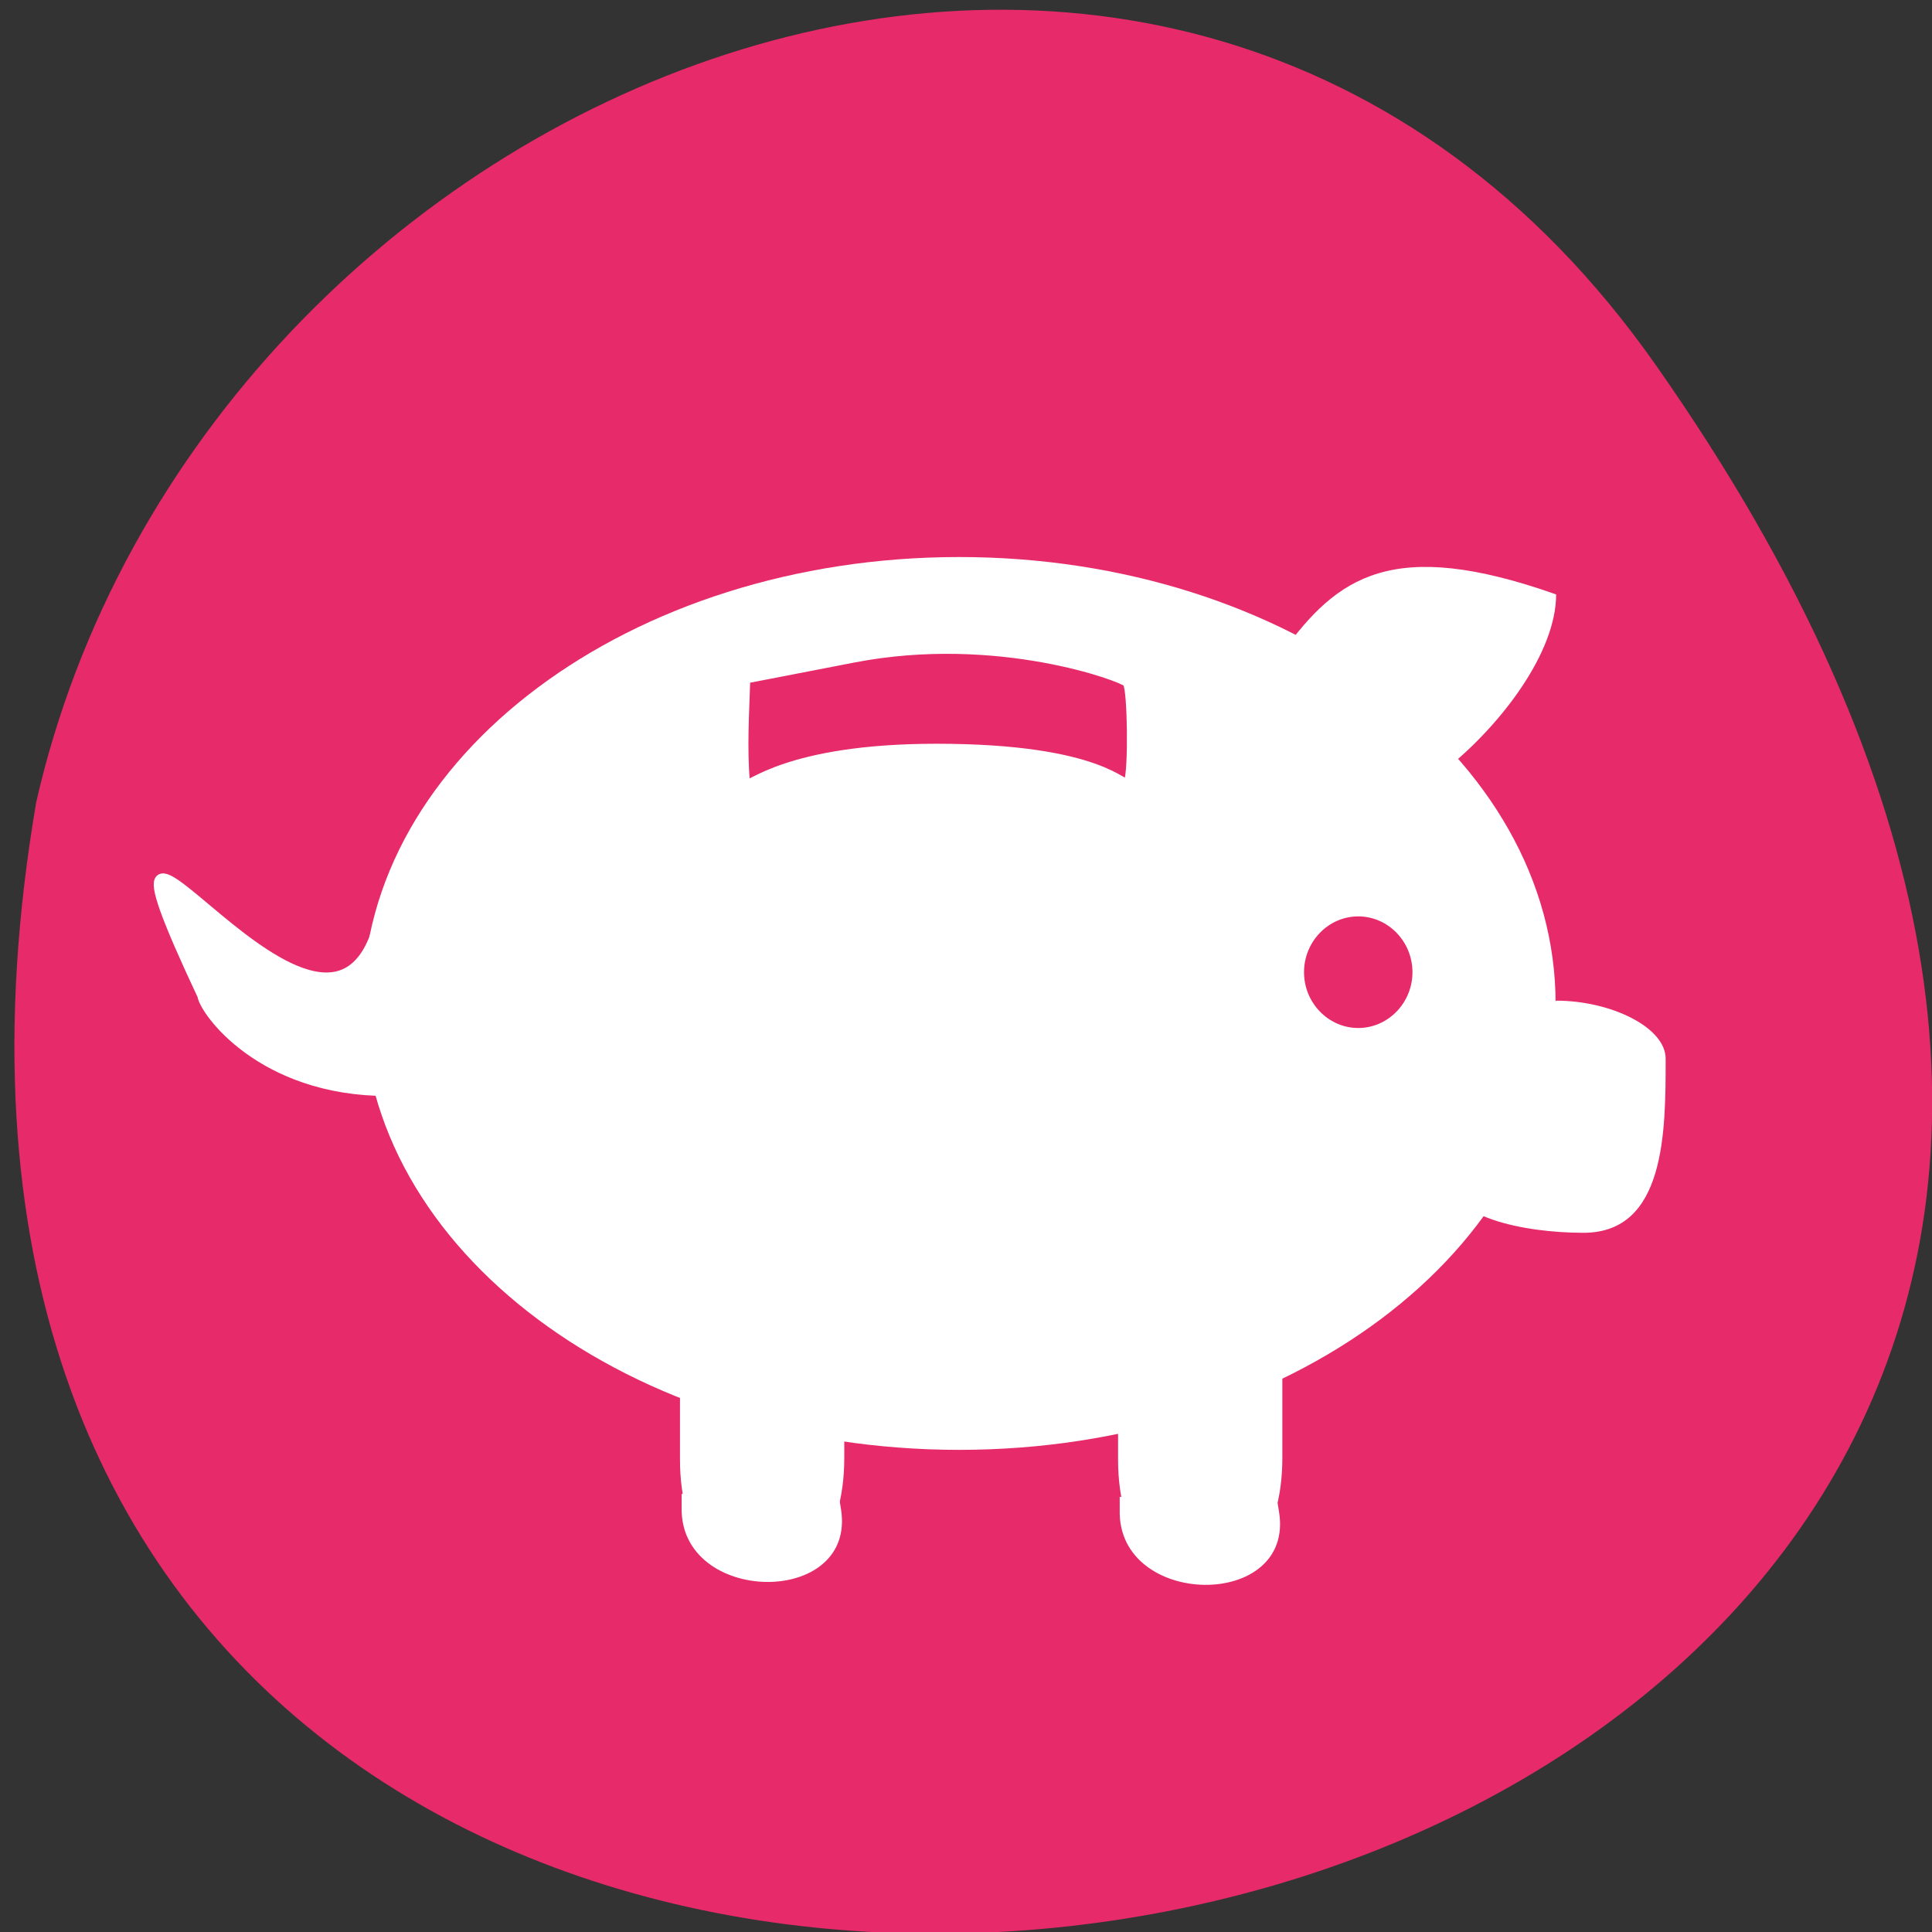 <svg xmlns="http://www.w3.org/2000/svg" viewBox="0 0 256 256"><rect x="0" y="0" width="256" height="256" fill="#333333" stroke="none"/><defs><clipPath><rect rx="4" y="1" x="1" height="46" width="46" style="fill:#1890d0"/></clipPath><clipPath><rect rx="4" y="1" x="1" height="46" width="46" style="fill:#1890d0"/></clipPath><clipPath><rect rx="4" y="1" x="1" height="46" width="46" style="fill:#1890d0"/></clipPath><clipPath><rect rx="4" y="1" x="1" height="46" width="46" style="fill:#1890d0"/></clipPath><clipPath><rect rx="4" y="1" x="1" height="46" width="46" style="fill:#1890d0"/></clipPath><clipPath><rect rx="4" y="1" x="1" height="46" width="46" style="fill:#1890d0"/></clipPath><clipPath><rect rx="4" y="1" x="1" height="46" width="46" style="fill:#1890d0"/></clipPath><clipPath><rect rx="4" y="1" x="1" height="46" width="46" style="fill:#1890d0"/></clipPath><clipPath><path d="m -24 13 c 0 1.11 -0.67 2 -1.5 2 -0.83 0 -1.5 -0.89 -1.5 -2 0 -1.11 0.67 -2 1.5 -2 0.83 0 1.5 0.89 1.5 2 z" transform="matrix(15.333 0 0 11.5 415 -125.5)"/></clipPath><clipPath><rect rx="4" y="1" x="1" height="46" width="46" style="fill:#1890d0"/></clipPath><clipPath><rect rx="4" y="1" x="1" height="46" width="46" style="fill:#1890d0"/></clipPath><clipPath><rect rx="4" y="1" x="1" height="46" width="46" style="fill:#1890d0"/></clipPath><clipPath><rect rx="4" y="1" x="1" height="46" width="46" style="fill:#1890d0"/></clipPath><clipPath><rect rx="4" y="1" x="1" height="46" width="46" style="fill:#1890d0"/></clipPath><clipPath><rect rx="4" y="1" x="1" height="46" width="46" style="fill:#1890d0"/></clipPath><clipPath><rect rx="4" y="1" x="1" height="46" width="46" style="fill:#1890d0"/></clipPath><clipPath><rect rx="4" y="1" x="1" height="46" width="46" style="fill:#1890d0"/></clipPath><clipPath><rect rx="4" y="1" x="1" height="46" width="46" style="fill:#1890d0"/></clipPath><clipPath><rect rx="4" y="1" x="1" height="46" width="46" style="fill:#1890d0"/></clipPath><clipPath><rect rx="4" y="1" x="1" height="46" width="46" style="fill:#1890d0"/></clipPath><clipPath><rect rx="4" y="1" x="1" height="46" width="46" style="fill:#1890d0"/></clipPath></defs><g style="color:#000"><path d="m 219.3 843.5 c 159.7 228 -255.7 300.5 -214.5 58.3 21.84 -96.3 150.5 -149.6 214.5 -58.3 z" transform="matrix(1 0 0 0.996 0 -791.9)" style="fill:#e72a69"/></g><g transform="matrix(-7.184 0 0 7.394 306.7 -37.1)" style="fill:#463331"><path d="m 36 23 c 0 4.42 -4.93 8 -11 8 -6.07 0 -11 -3.58 -11 -8 0 -4.42 4.93 -8 11 -8 6.07 0 11 3.58 11 8" style="fill:#fff"/><path d="m 18.64 22.44 c 0 0.55 -0.45 1 -1 1 -0.55 0 -1 -0.45 -1 -1 0 -0.55 0.45 -1 1 -1 0.55 0 1 0.45 1 1" style="fill:#e72a69"/><g transform="matrix(1.01 0 0 1.04 -0.15 -0.97)" style="fill:#fff"><path d="m 19 27 v 3.88 c 0 2.82 3 2.82 3 0.03 v -3.72"/><path d="m 27 27 v 3.88 c 0 2.82 3 2.82 3 0.03 v -3.72"/><path d="m 16 19 c -1 -0.76 -2 -2 -2 -3 3 -1 4 -0.3 5 1"/><path d="m 14 23 c -1 0 -2 0.46 -2 1 0 1.25 0 3 1.5 3 1.09 0 2.5 -0.27 2.5 -1"/><path d="m 19.1 31.58 l -0.04 0.23 c -0.29 1.7 2.95 1.66 2.91 -0.03 v -0.23"/><path d="m 27.1 31.53 l -0.04 0.23 c -0.29 1.7 2.95 1.66 2.91 -0.03 v -0.23"/></g></g><g style="stroke:#fff;stroke-linecap:round"><path d="m 98.9 103.7 c -0.37 -4.83 -0.11 -8.55 0.05 -13.62 l 14.2 -2.75 c 19.1 -3.69 35.65 2.59 36.1 3.22 0.62 0.95 0.74 11.48 0.15 12.97 -0.36 0.9 -3.21 -4.51 -25.3 -4.51 -19.99 0 -24.92 5.36 -25.2 4.68 z" style="fill:#e72a69;stroke-width:0.92"/><path d="m 26.86 131.9 c -19.86 -42.3 17.32 18.89 23.72 -10.82 27.96 -12.1 26.78 25 0.8 23.44 -16.78 0 -24.29 -10.67 -24.52 -12.63 z" style="fill:#fff;stroke-width:1.42"/></g></svg>